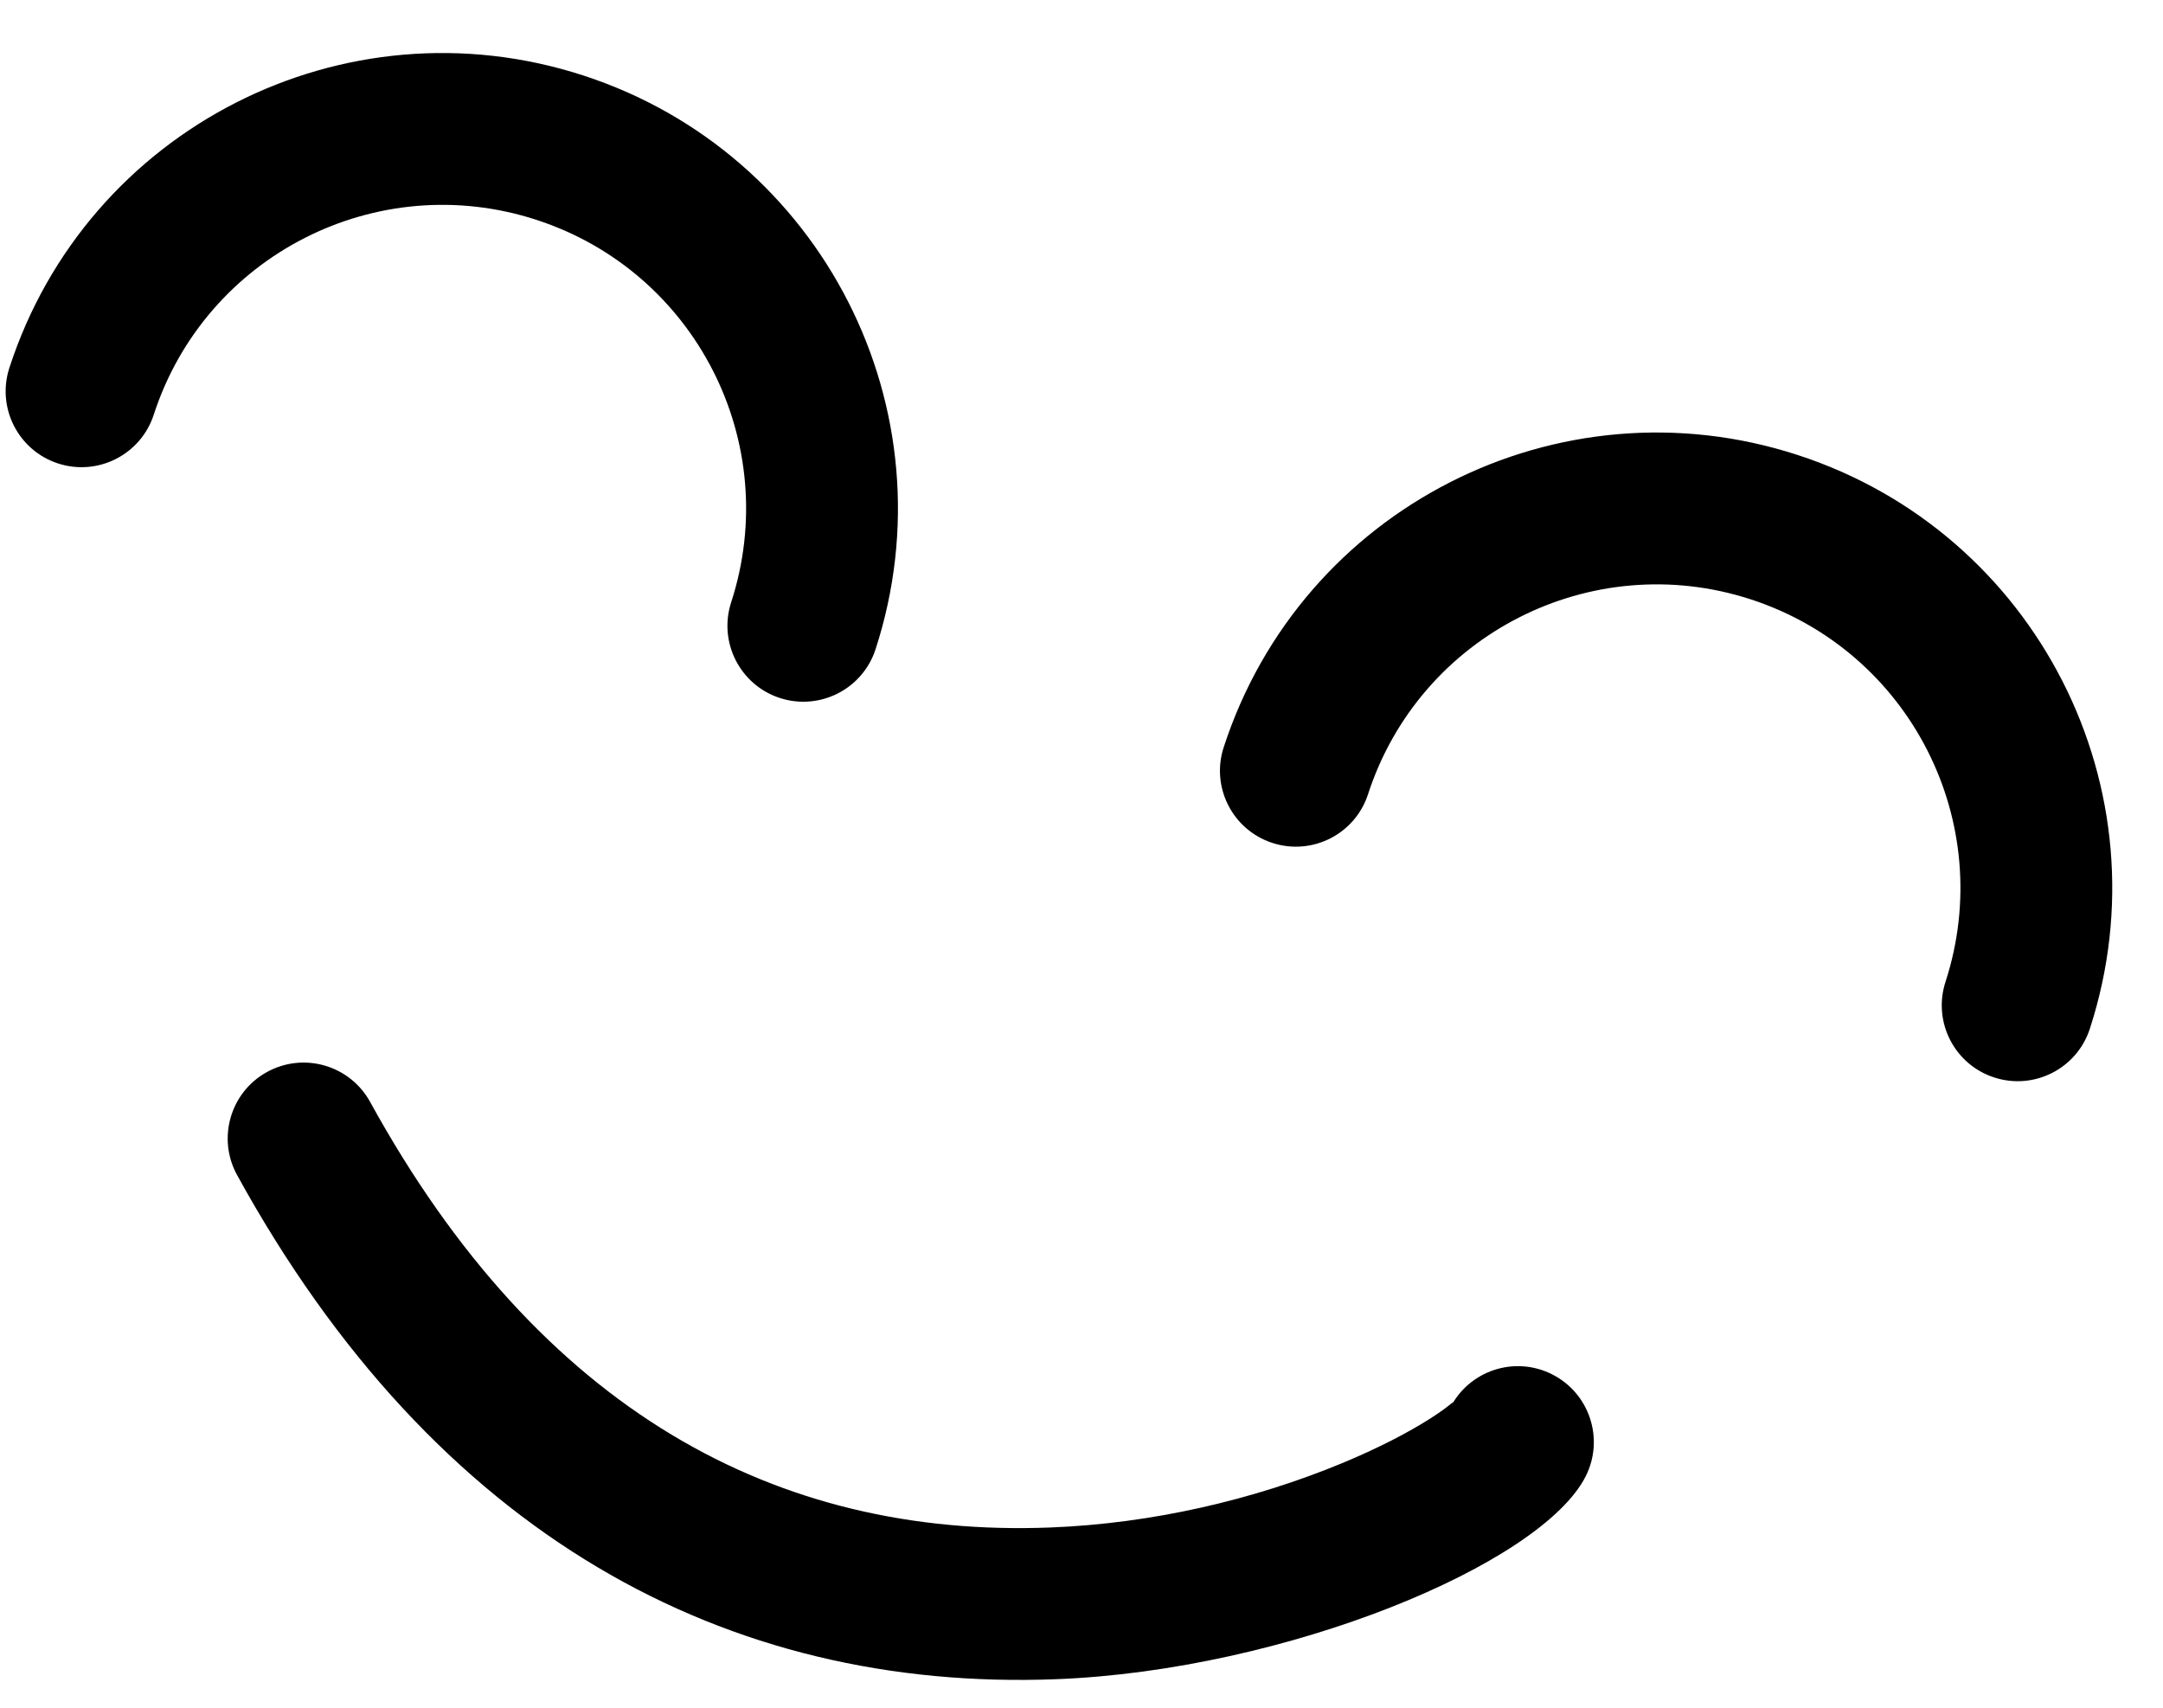 <svg width="38" height="30" viewBox="0 0 38 30" fill="none" xmlns="http://www.w3.org/2000/svg">
<path fill-rule="evenodd" clip-rule="evenodd" d="M21.498 13.128C22.863 8.926 27.377 6.626 31.579 7.992C35.781 9.357 38.08 13.87 36.715 18.072C36.487 18.773 35.735 19.156 35.035 18.928C34.334 18.701 33.951 17.949 34.179 17.248C35.089 14.447 33.556 11.438 30.755 10.528C27.953 9.618 24.944 11.151 24.034 13.952C23.807 14.652 23.054 15.036 22.354 14.808C21.654 14.581 21.27 13.828 21.498 13.128ZM0.165 6.461C1.53 2.259 6.043 -0.04 10.245 1.325C14.447 2.69 16.747 7.204 15.382 11.406C15.154 12.106 14.402 12.489 13.701 12.262C13.001 12.034 12.618 11.282 12.845 10.582C13.756 7.78 12.223 4.771 9.421 3.861C6.62 2.951 3.611 4.484 2.701 7.285C2.473 7.986 1.721 8.369 1.021 8.142C0.32 7.914 -0.063 7.162 0.165 6.461ZM27.86 25.93C27.084 27.481 22.588 29.344 18.552 29.499C12.764 29.721 7.65 26.979 4.165 20.642C3.811 19.997 4.046 19.186 4.691 18.832C5.336 18.477 6.147 18.712 6.502 19.357C9.489 24.788 13.648 27.019 18.449 26.834C20.242 26.765 22.027 26.346 23.573 25.706C24.194 25.449 24.737 25.17 25.14 24.911C25.306 24.805 25.436 24.709 25.521 24.635C25.538 24.621 25.526 24.634 25.474 24.737C25.804 24.078 26.605 23.811 27.263 24.141C27.922 24.47 28.189 25.271 27.86 25.93Z" fill="black"/>
</svg>
